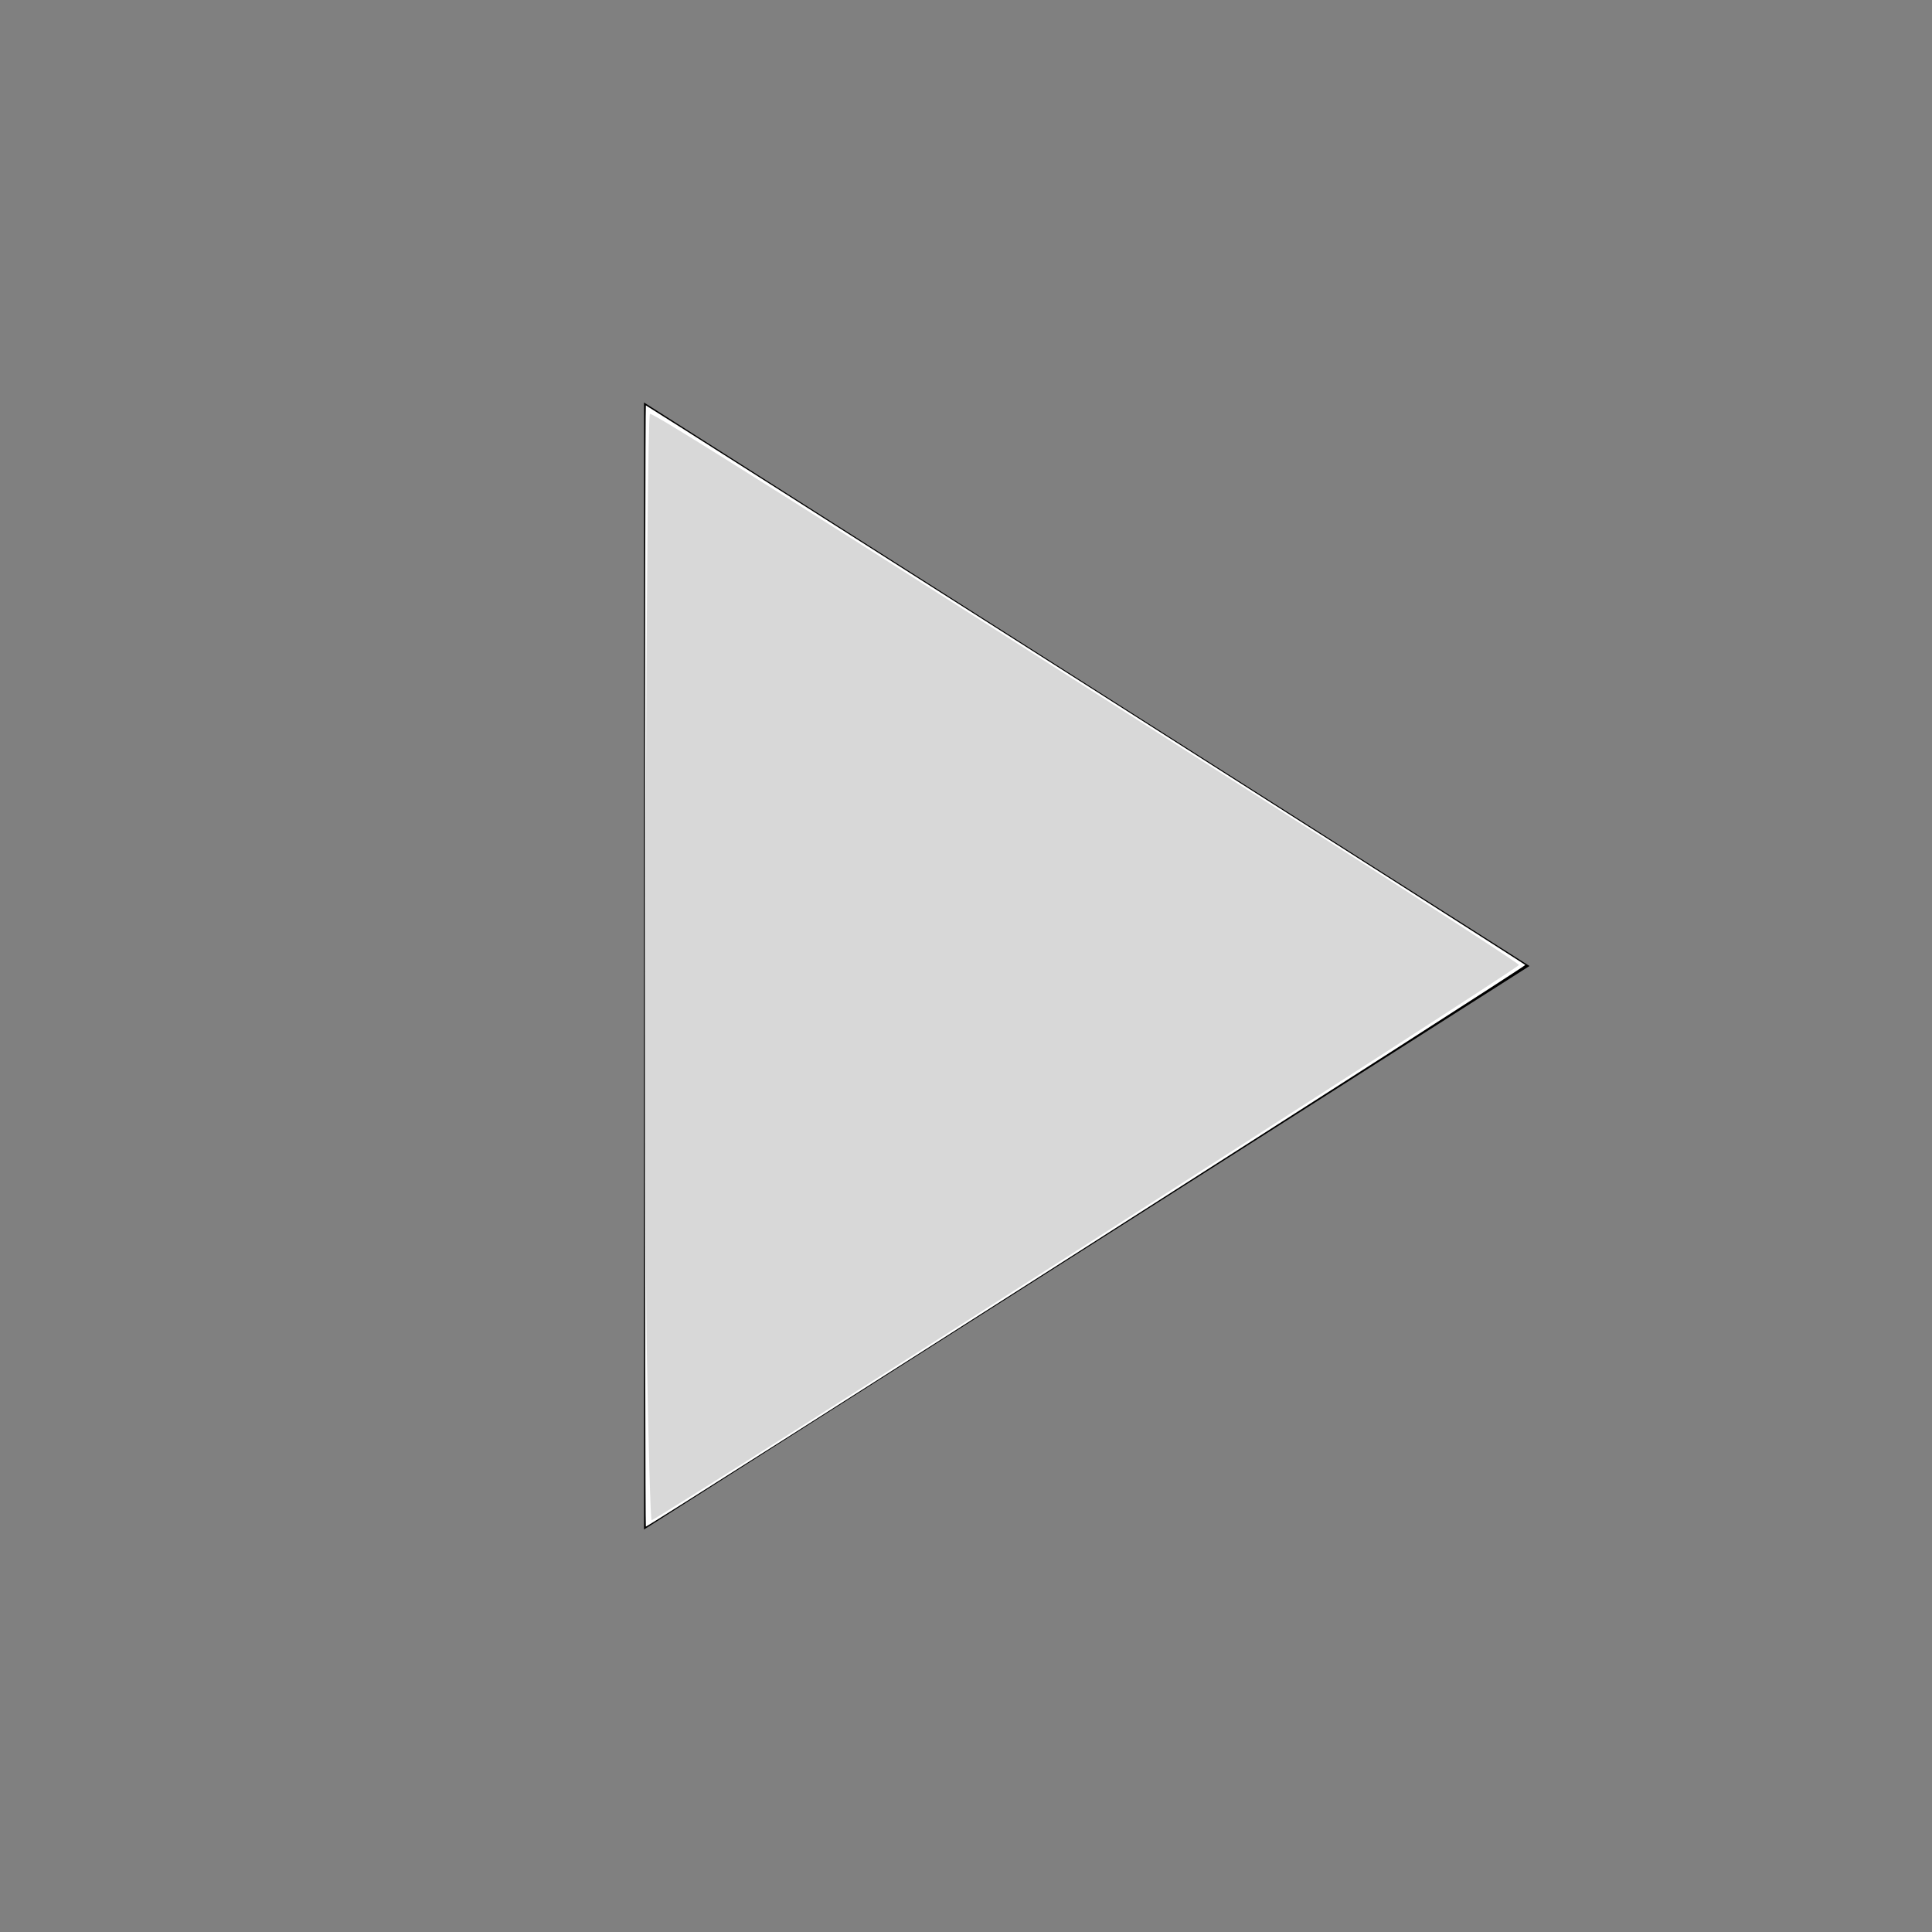 <?xml version="1.0" encoding="UTF-8" standalone="no"?>
<svg
   xmlns:dc="http://purl.org/dc/elements/1.1/"
   xmlns:cc="http://creativecommons.org/ns#"
   xmlns:rdf="http://www.w3.org/1999/02/22-rdf-syntax-ns#"
   xmlns:svg="http://www.w3.org/2000/svg"
   xmlns="http://www.w3.org/2000/svg"
   xmlns:sodipodi="http://sodipodi.sourceforge.net/DTD/sodipodi-0.dtd"
   xmlns:inkscape="http://www.inkscape.org/namespaces/inkscape"
   viewBox="0 0 24 24"
   preserveAspectRatio="xMidYMid meet"
   focusable="false"
   class="style-scope yt-icon"
   style="pointer-events: none; display: block; width: 100%; height: 100%;"
   version="1.1"
   id="svg38"
   sodipodi:docname="play.svg"
   inkscape:export-filename="C:\Users\503112802\Documents\dev\YTMDesktop\images\actions\play_pause\playIcon.png"
   inkscape:export-xdpi="80"
   inkscape:export-ydpi="80"
   inkscape:version="1.0.1 (3bc2e813f5, 2020-09-07)">
  <rect x="0" y="0" width="24" height="24" fill="#808080" stroke="none"/>
  <defs
     id="defs42" />
  <sodipodi:namedview
     pagecolor="#ffffff"
     bordercolor="#666666"
     borderopacity="1"
     objecttolerance="10"
     gridtolerance="10"
     guidetolerance="10"
     inkscape:pageopacity="0"
     inkscape:pageshadow="2"
     inkscape:window-width="2560"
     inkscape:window-height="1361"
     id="namedview40"
     showgrid="false"
     inkscape:pagecheckerboard="true"
     inkscape:zoom="21"
     inkscape:cx="2.2037105"
     inkscape:cy="15.171631"
     inkscape:window-x="3831"
     inkscape:window-y="-9"
     inkscape:window-maximized="1"
     inkscape:current-layer="svg38"
     inkscape:document-rotation="0" />
  <g
     class="style-scope yt-icon"
     id="g36">
    <path
       d="M8 5v14l11-7z"
       class="style-scope yt-icon"
       id="path34" />
  </g>
  <path
     style="fill:#ffffff;stroke-width:0.024"
     d="m 8.012,12 c 0,-3.83 0.005,-6.964 0.011,-6.964 0.014,0 10.899,6.925 10.925,6.951 0.016,0.015 -10.886,6.977 -10.925,6.977 -0.006,0 -0.011,-3.134 -0.011,-6.964 z"
     id="path46"
     inkscape:export-filename="C:\Users\503112802\Documents\dev\YTMDesktop\images\actions\play\playIcon@2x.png"
     inkscape:export-xdpi="272.1178"
     inkscape:export-ydpi="272.1178" />
  <path
     style="fill:#d8d8d8;fill-opacity:1;stroke-width:0.048"
     d="M 8.036,16.85 C 7.997,14.641 8.028,5.188 8.074,5.142 c 0.026,-0.026 1.658,1.003 8.402,5.293 1.315,0.837 2.392,1.535 2.393,1.552 0.002,0.041 -10.709,6.898 -10.775,6.898 -0.012,0 -0.039,-0.916 -0.058,-2.036 z"
     id="path834" />
</svg>
